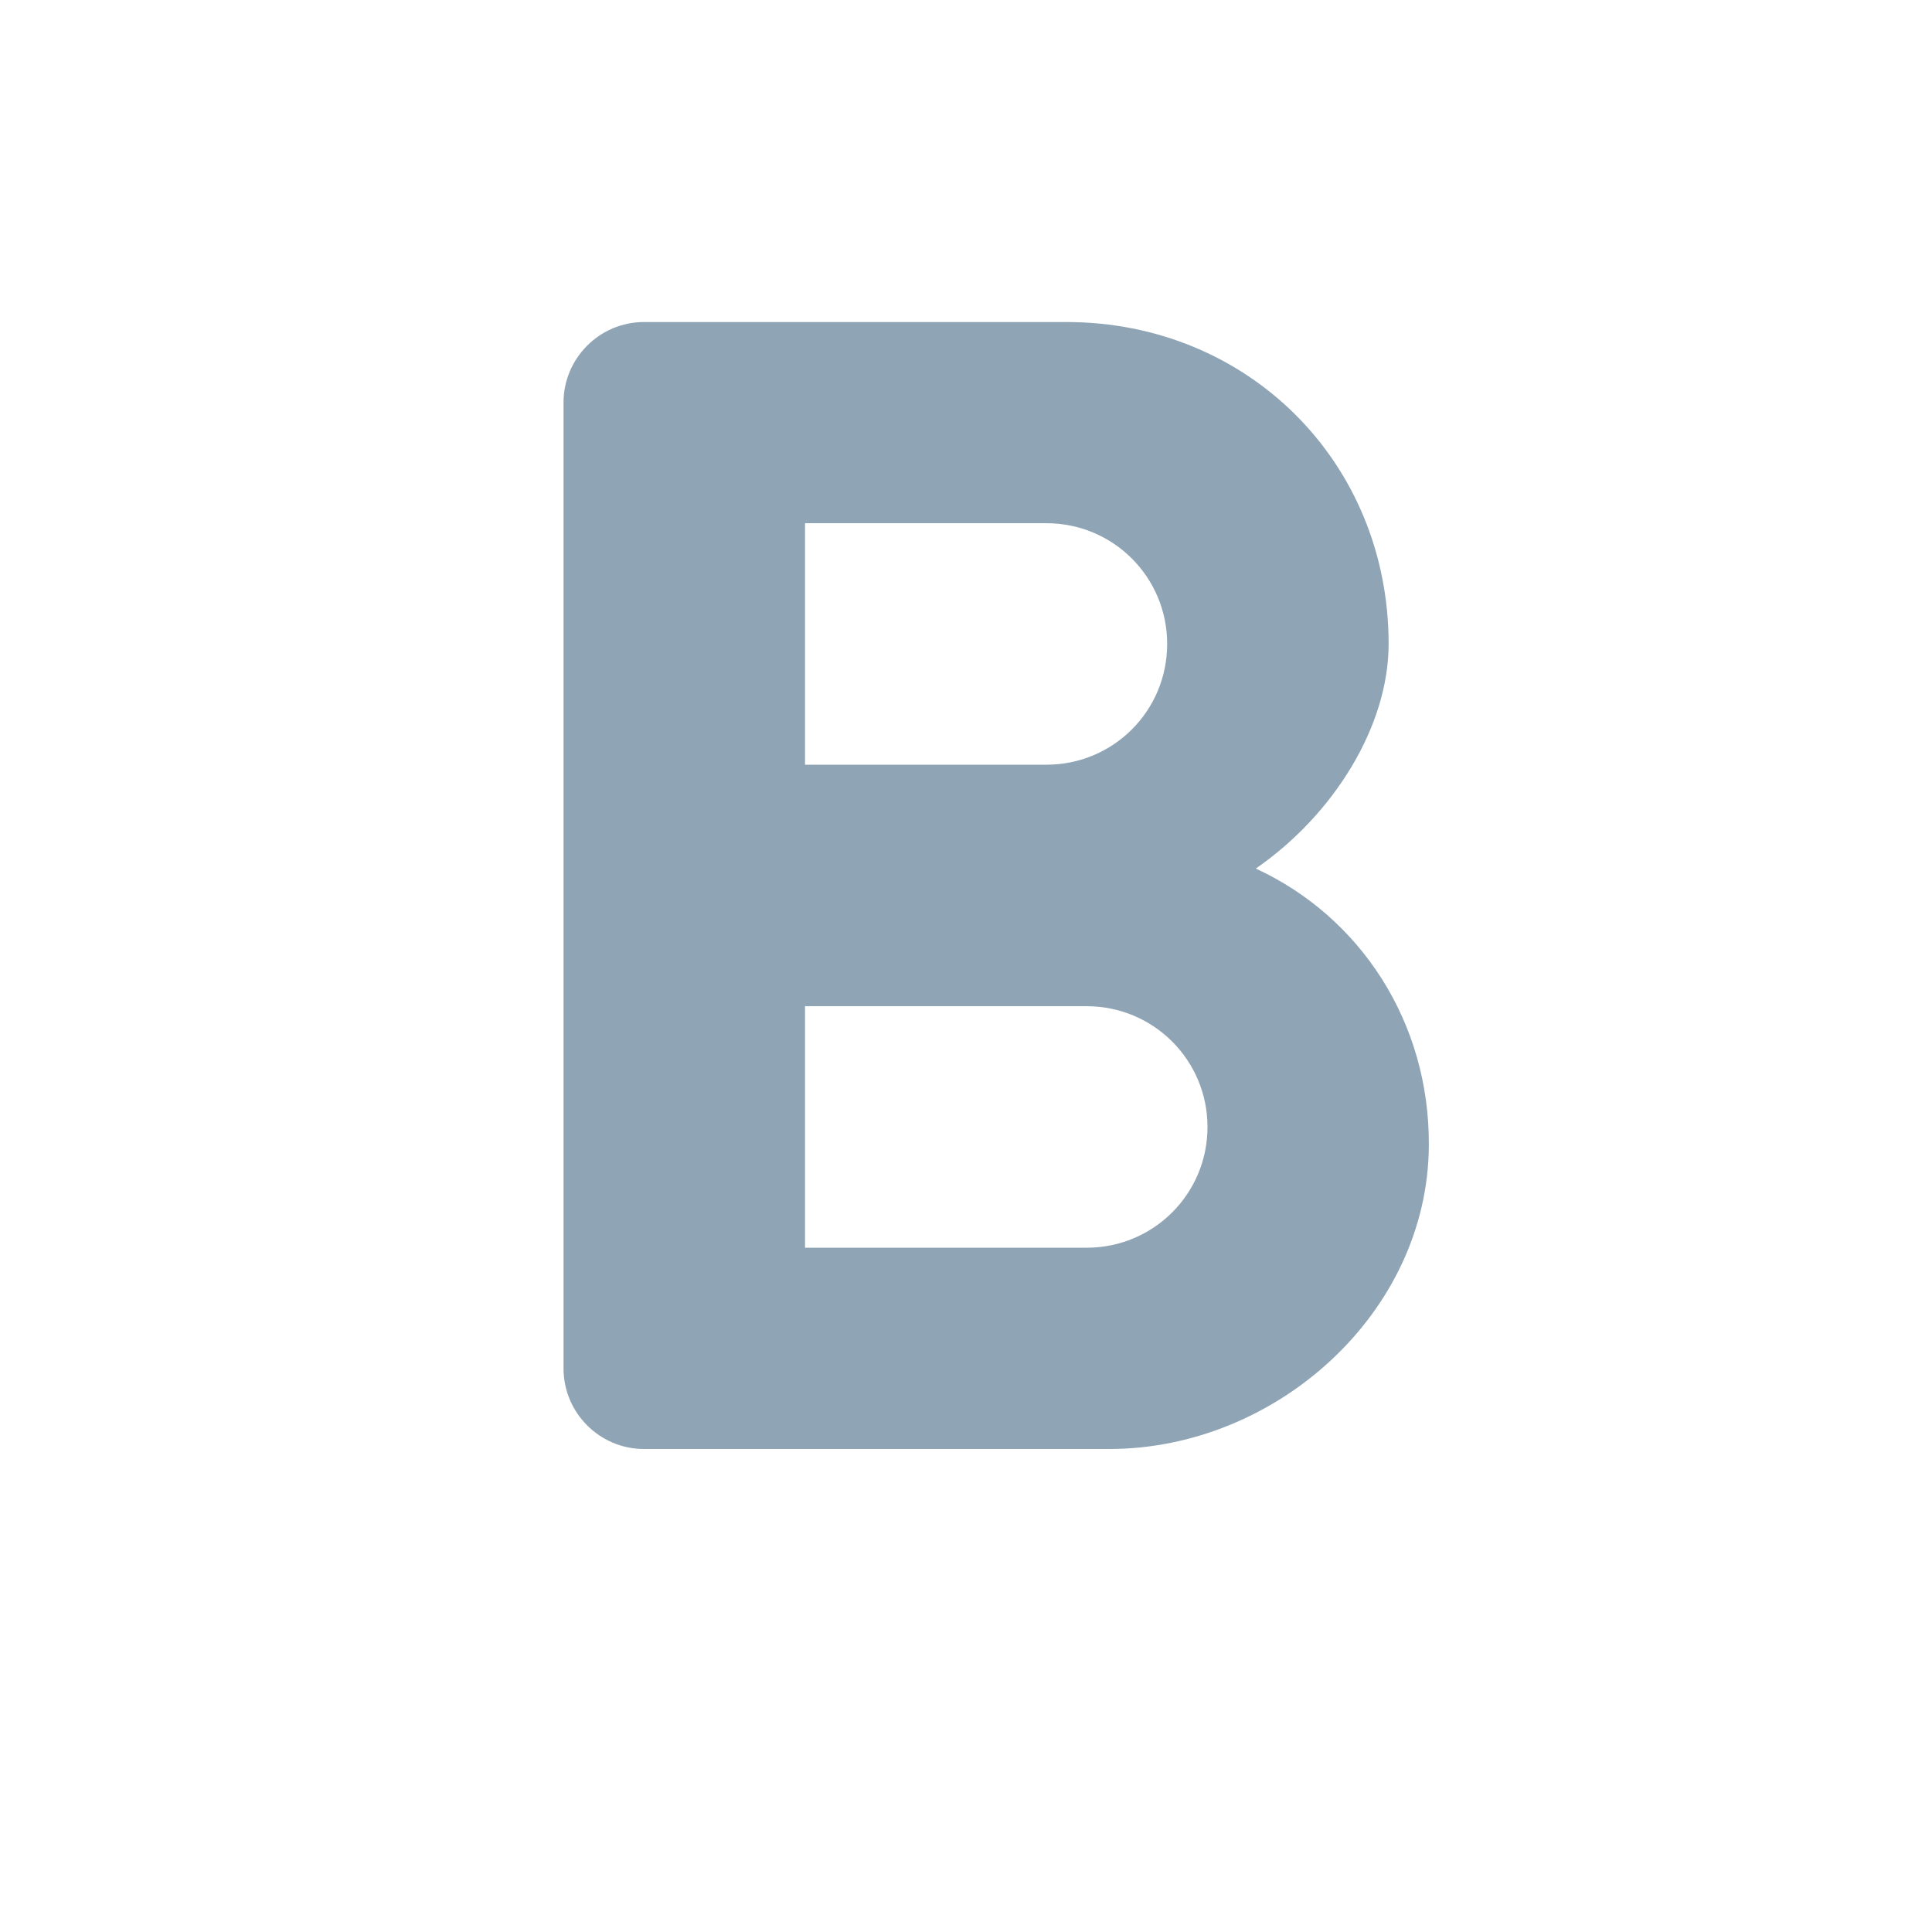 <svg width="16" height="16" viewBox="0 0 16 16" fill="none" xmlns="http://www.w3.org/2000/svg">
<path d="M10.4 7.193C11.046 6.747 11.5 6.013 11.5 5.333C11.5 3.827 10.333 2.667 8.833 2.667H5.333C4.966 2.667 4.667 2.967 4.667 3.333V11.333C4.667 11.7 4.966 12 5.333 12H9.187C10.566 12 11.826 10.873 11.833 9.487C11.84 8.467 11.267 7.593 10.4 7.193ZM6.667 4.333H8.666C9.22 4.333 9.666 4.78 9.666 5.333C9.666 5.887 9.22 6.333 8.666 6.333H6.667V4.333ZM9 10.333H6.667V8.333H9C9.553 8.333 10 8.78 10 9.333C10 9.887 9.553 10.333 9 10.333Z" fill="#8FA4B5"/>
</svg>
